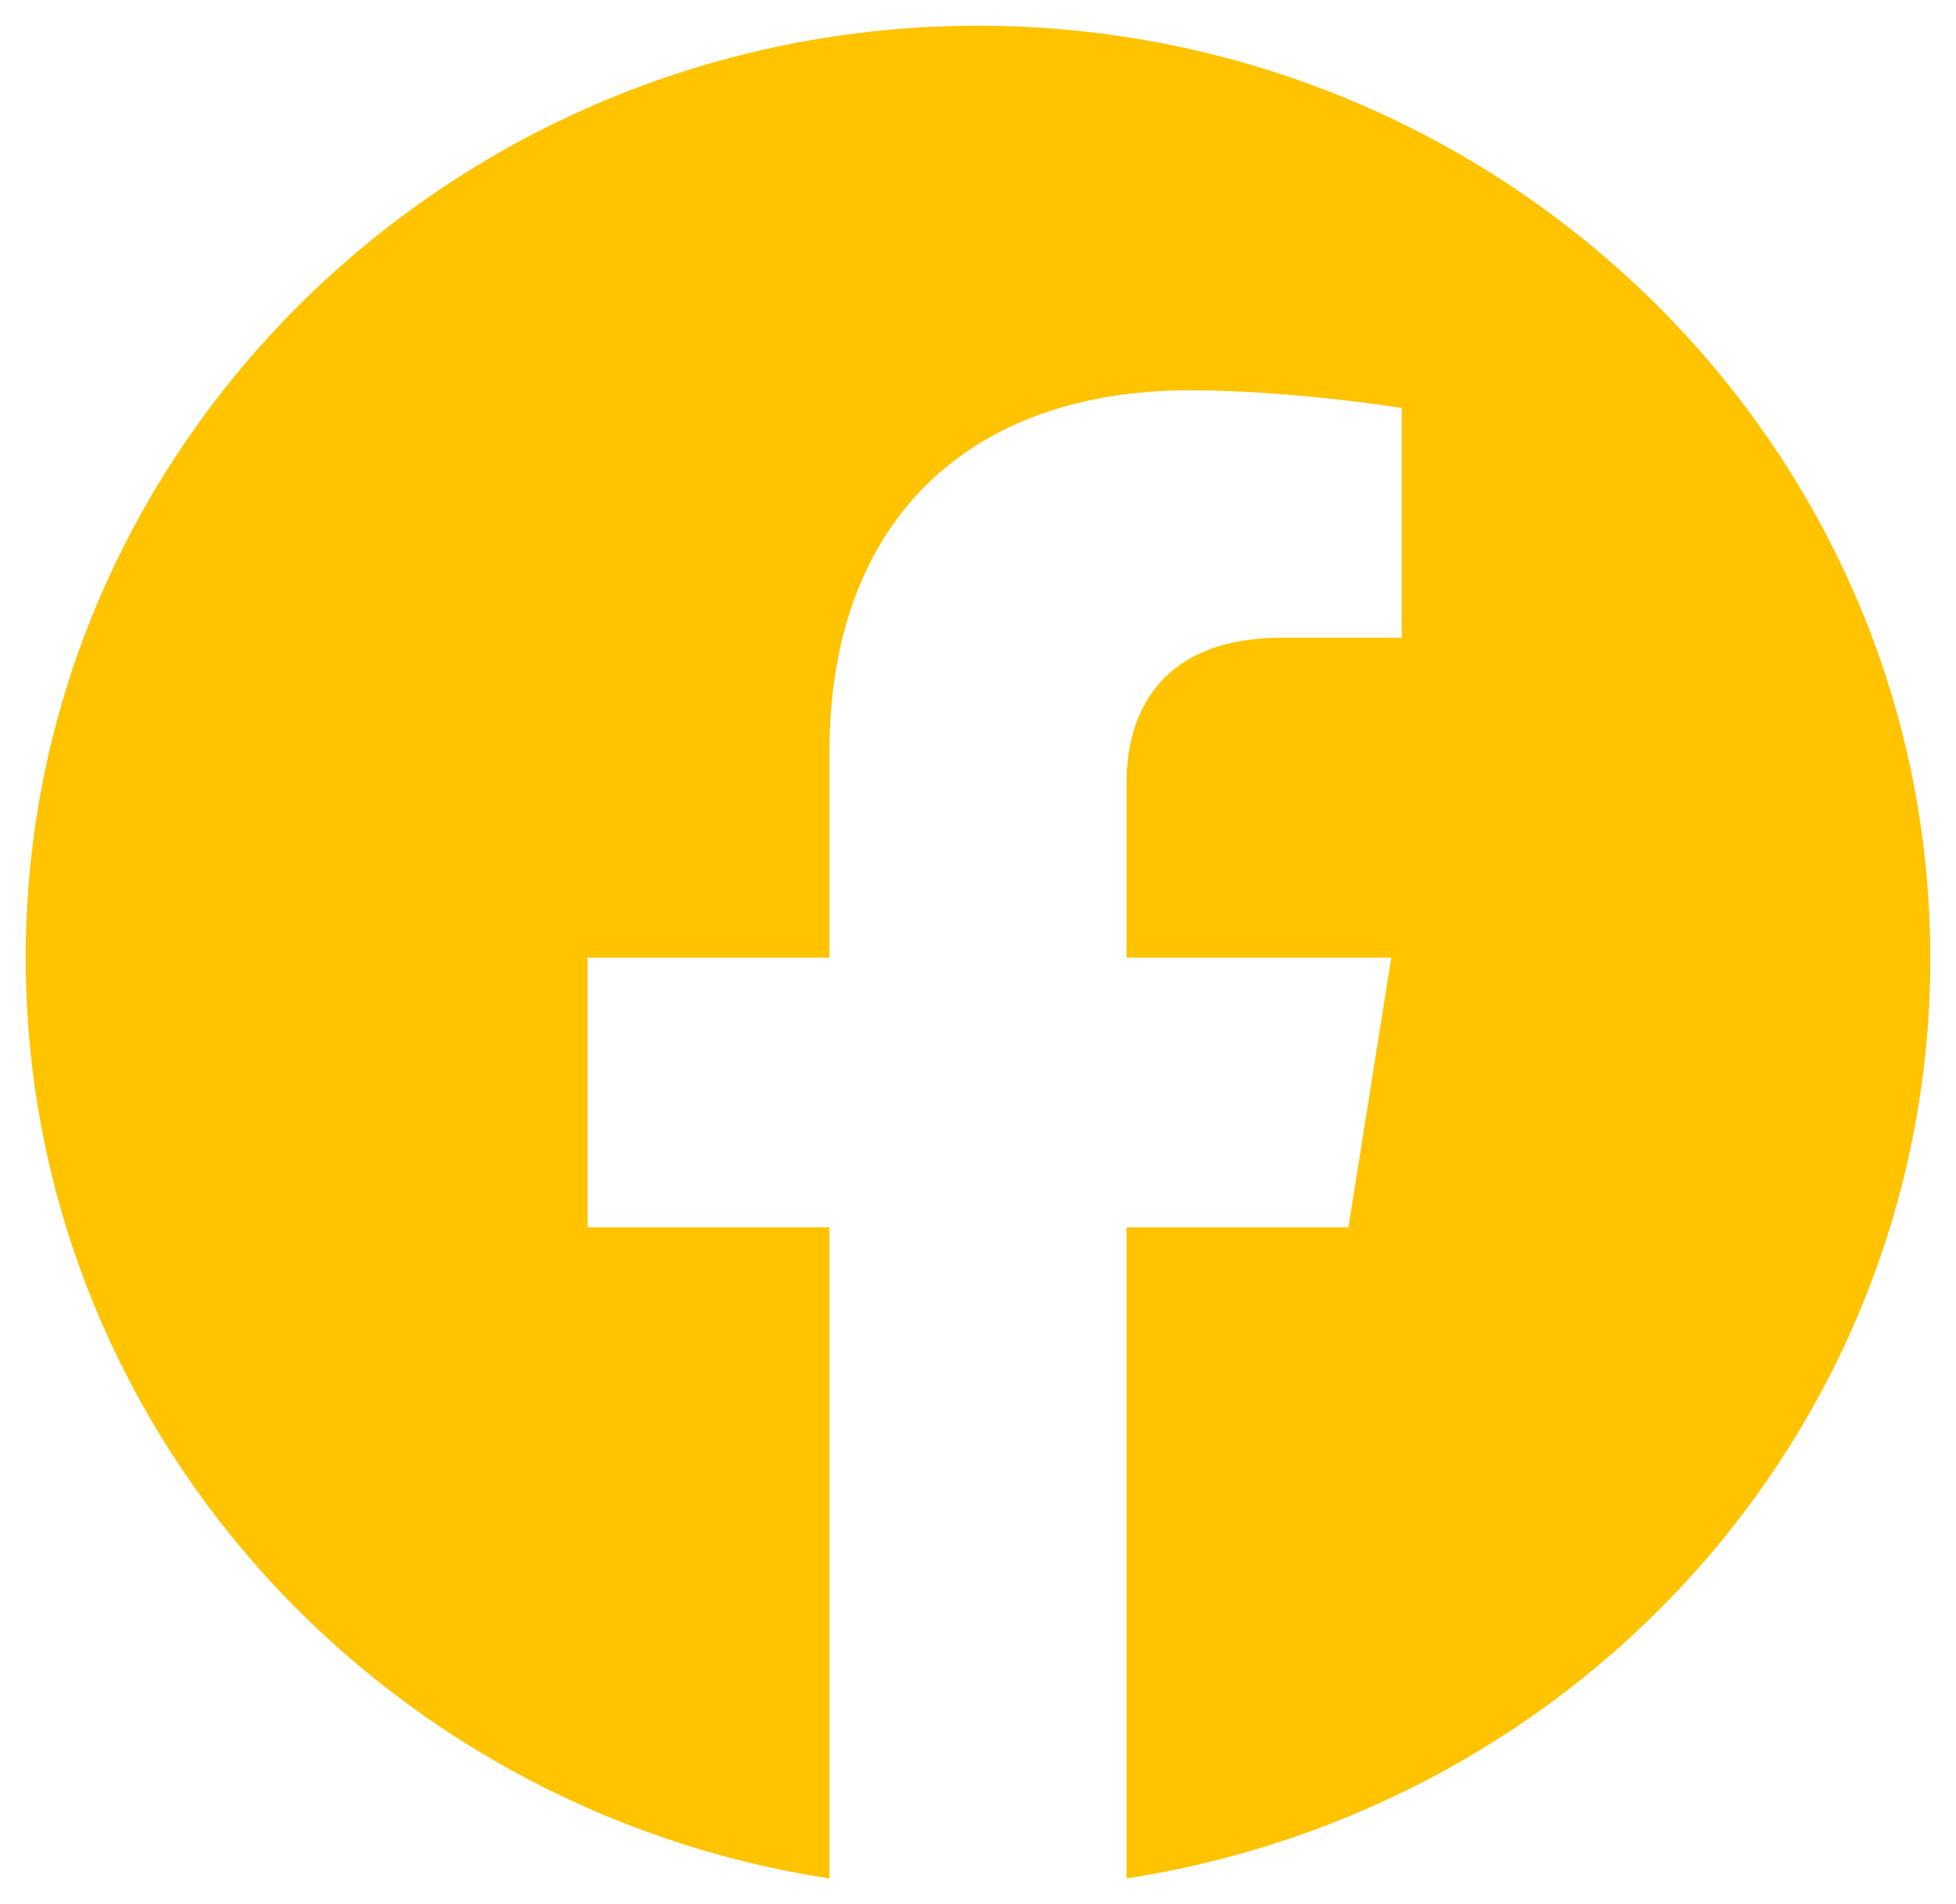 <svg width="38" height="37" viewBox="0 0 38 37" fill="none" xmlns="http://www.w3.org/2000/svg">
<path d="M19 0.5C8.825 0.5 0.5 8.614 0.5 18.608C0.5 27.645 7.271 35.145 16.114 36.5V23.849H11.415V18.608H16.114V14.614C16.114 10.078 18.87 7.584 23.107 7.584C25.123 7.584 27.233 7.928 27.233 7.928V12.392H24.901C22.608 12.392 21.886 13.783 21.886 15.211V18.608H27.029L26.197 23.849H21.886V36.5C26.245 35.827 30.215 33.654 33.078 30.374C35.942 27.093 37.51 22.92 37.5 18.608C37.5 8.614 29.175 0.5 19 0.5Z" fill="#FFC300"/>
</svg>
